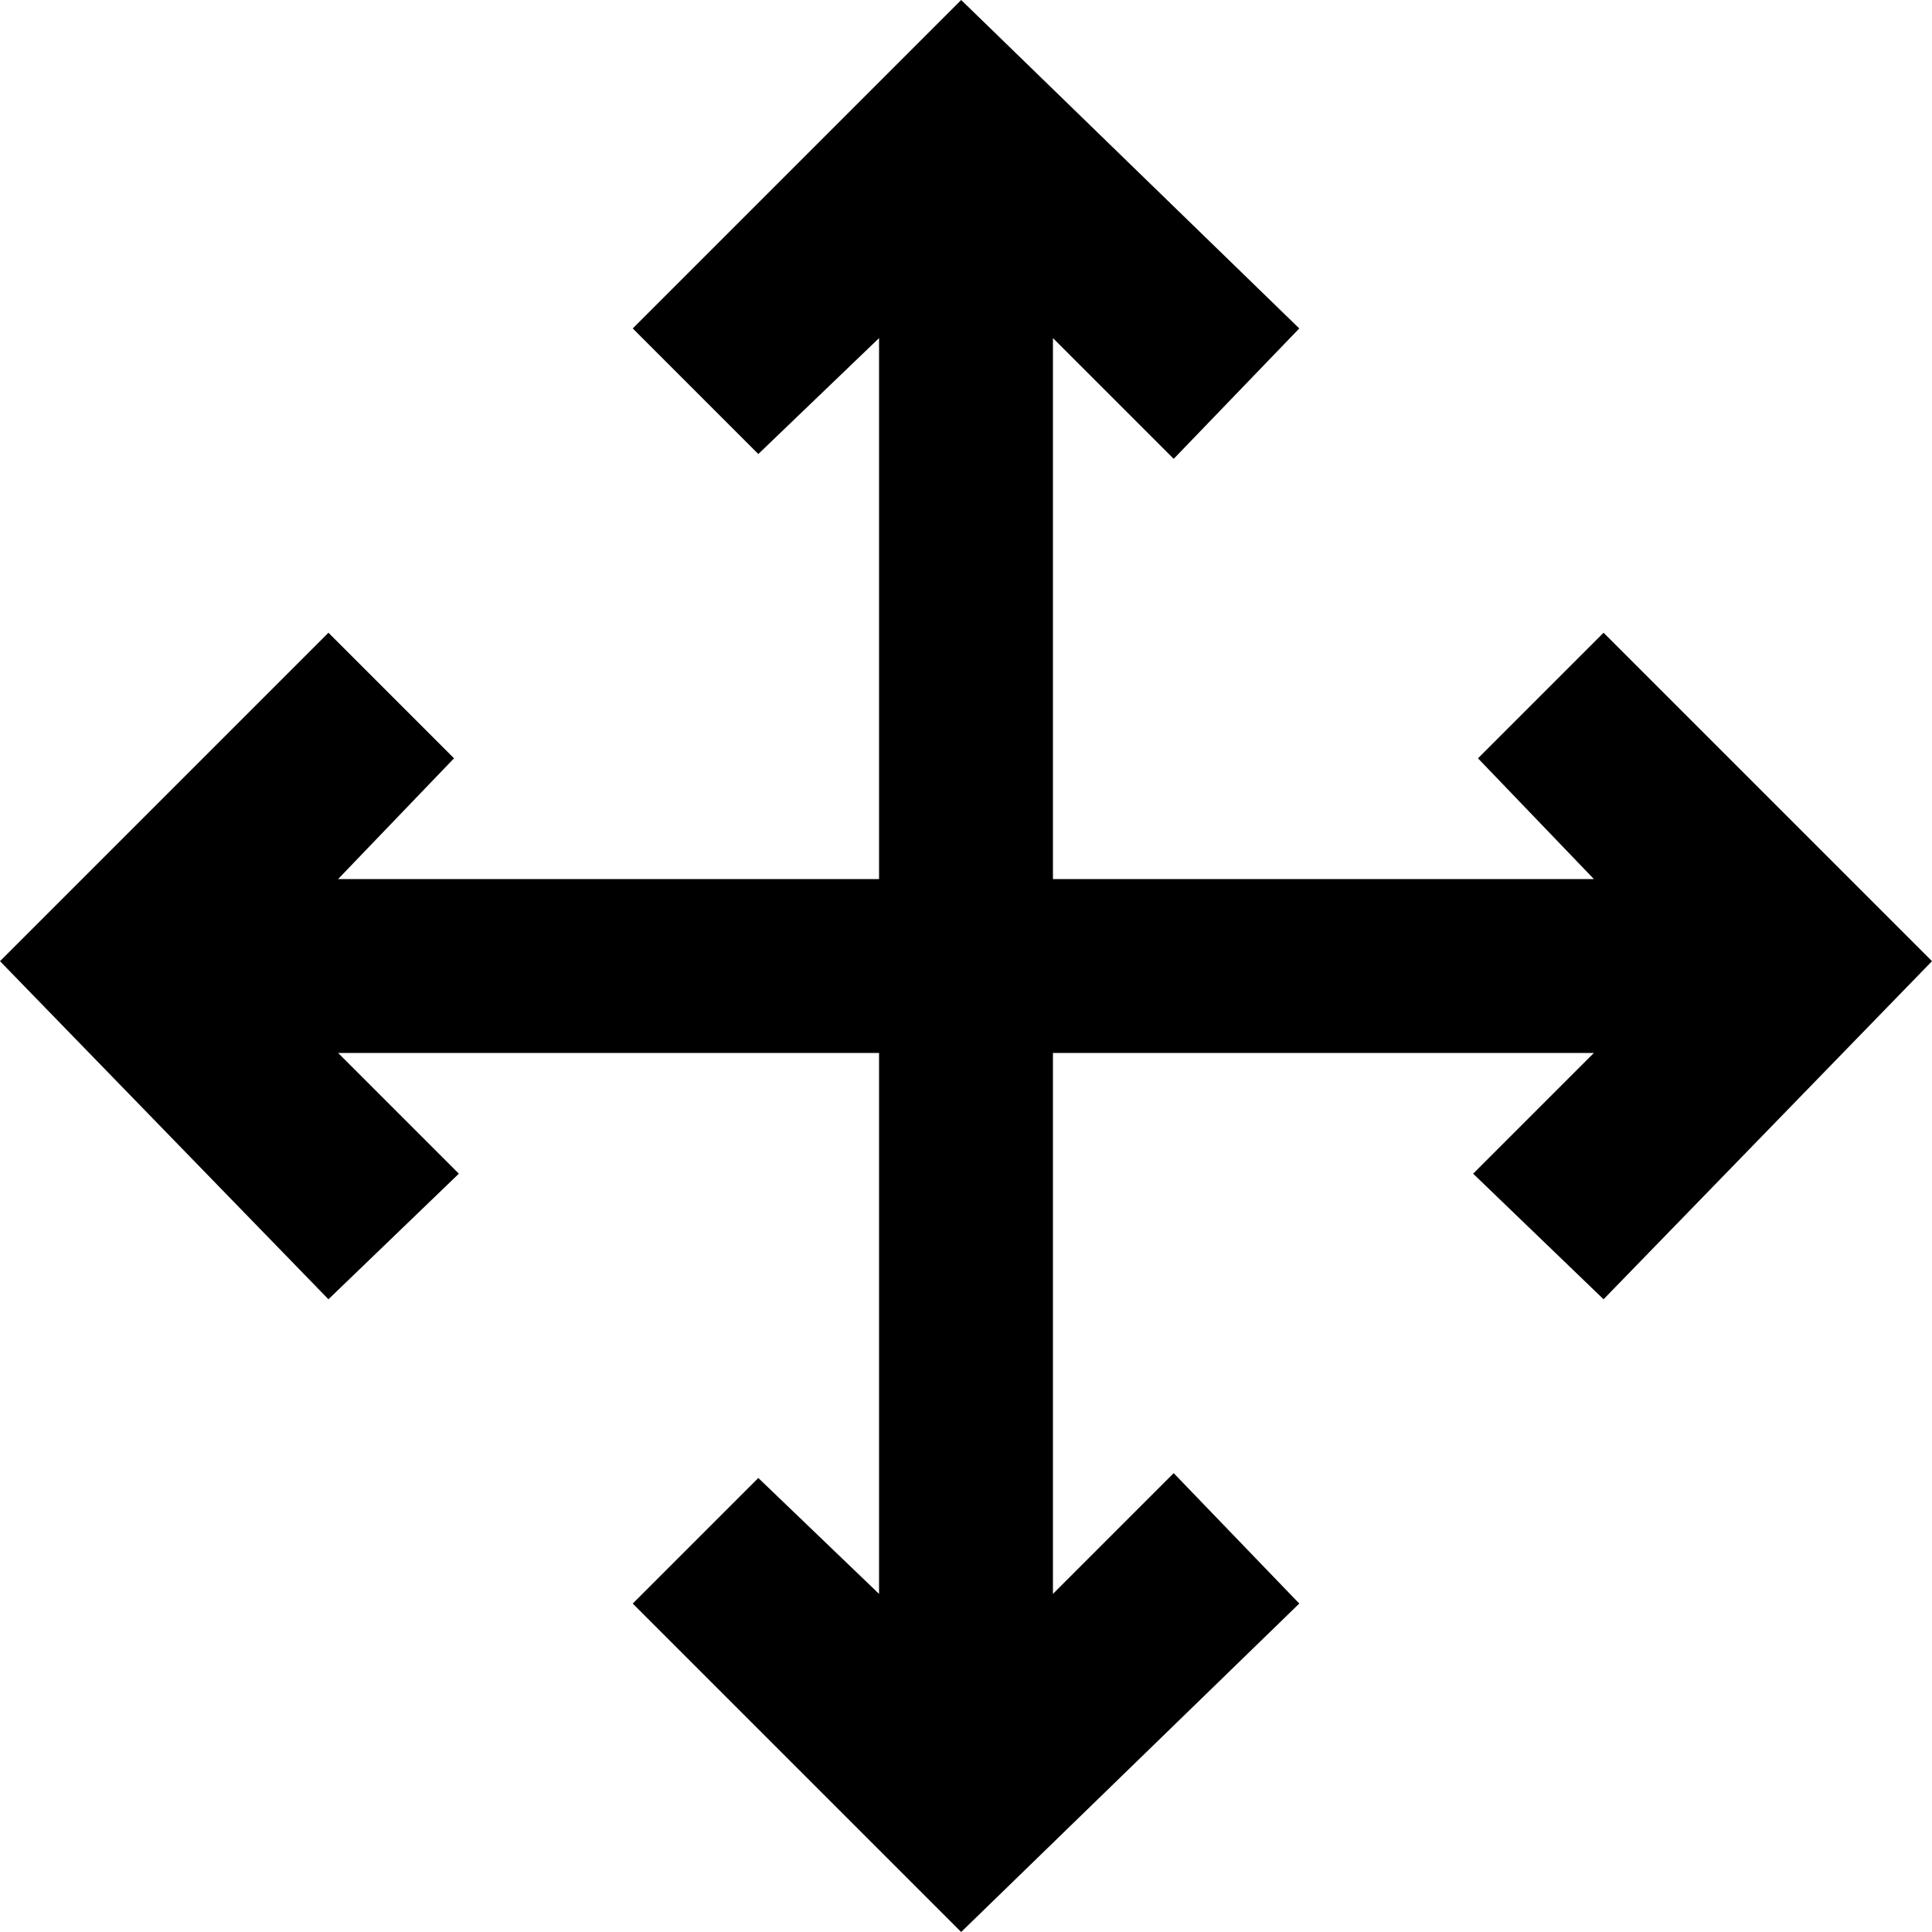 <?xml version="1.0" standalone="no"?><!DOCTYPE svg PUBLIC "-//W3C//DTD SVG 1.1//EN" "http://www.w3.org/Graphics/SVG/1.1/DTD/svg11.dtd"><svg t="1566455076702" class="icon" viewBox="0 0 1024 1024" version="1.1" xmlns="http://www.w3.org/2000/svg" p-id="5937" xmlns:xlink="http://www.w3.org/1999/xlink" width="128" height="128"><defs><style type="text/css"></style></defs><path d="M509.44 0l-174.08 174.08 66.56 66.56L465.92 179.2v665.6l-64-61.44-66.56 66.56 174.08 174.08 179.2-174.08-66.56-69.12-64 64V179.2l64 64 66.56-69.12z" p-id="5938"></path><path d="M783.36 401.92l61.44 64H179.2l61.44-64-66.56-66.56L0 509.44l174.08 179.2 69.12-66.56L179.2 558.08h665.6l-64 64 69.12 66.56 174.08-179.2-174.08-174.08z" p-id="5939"></path></svg>